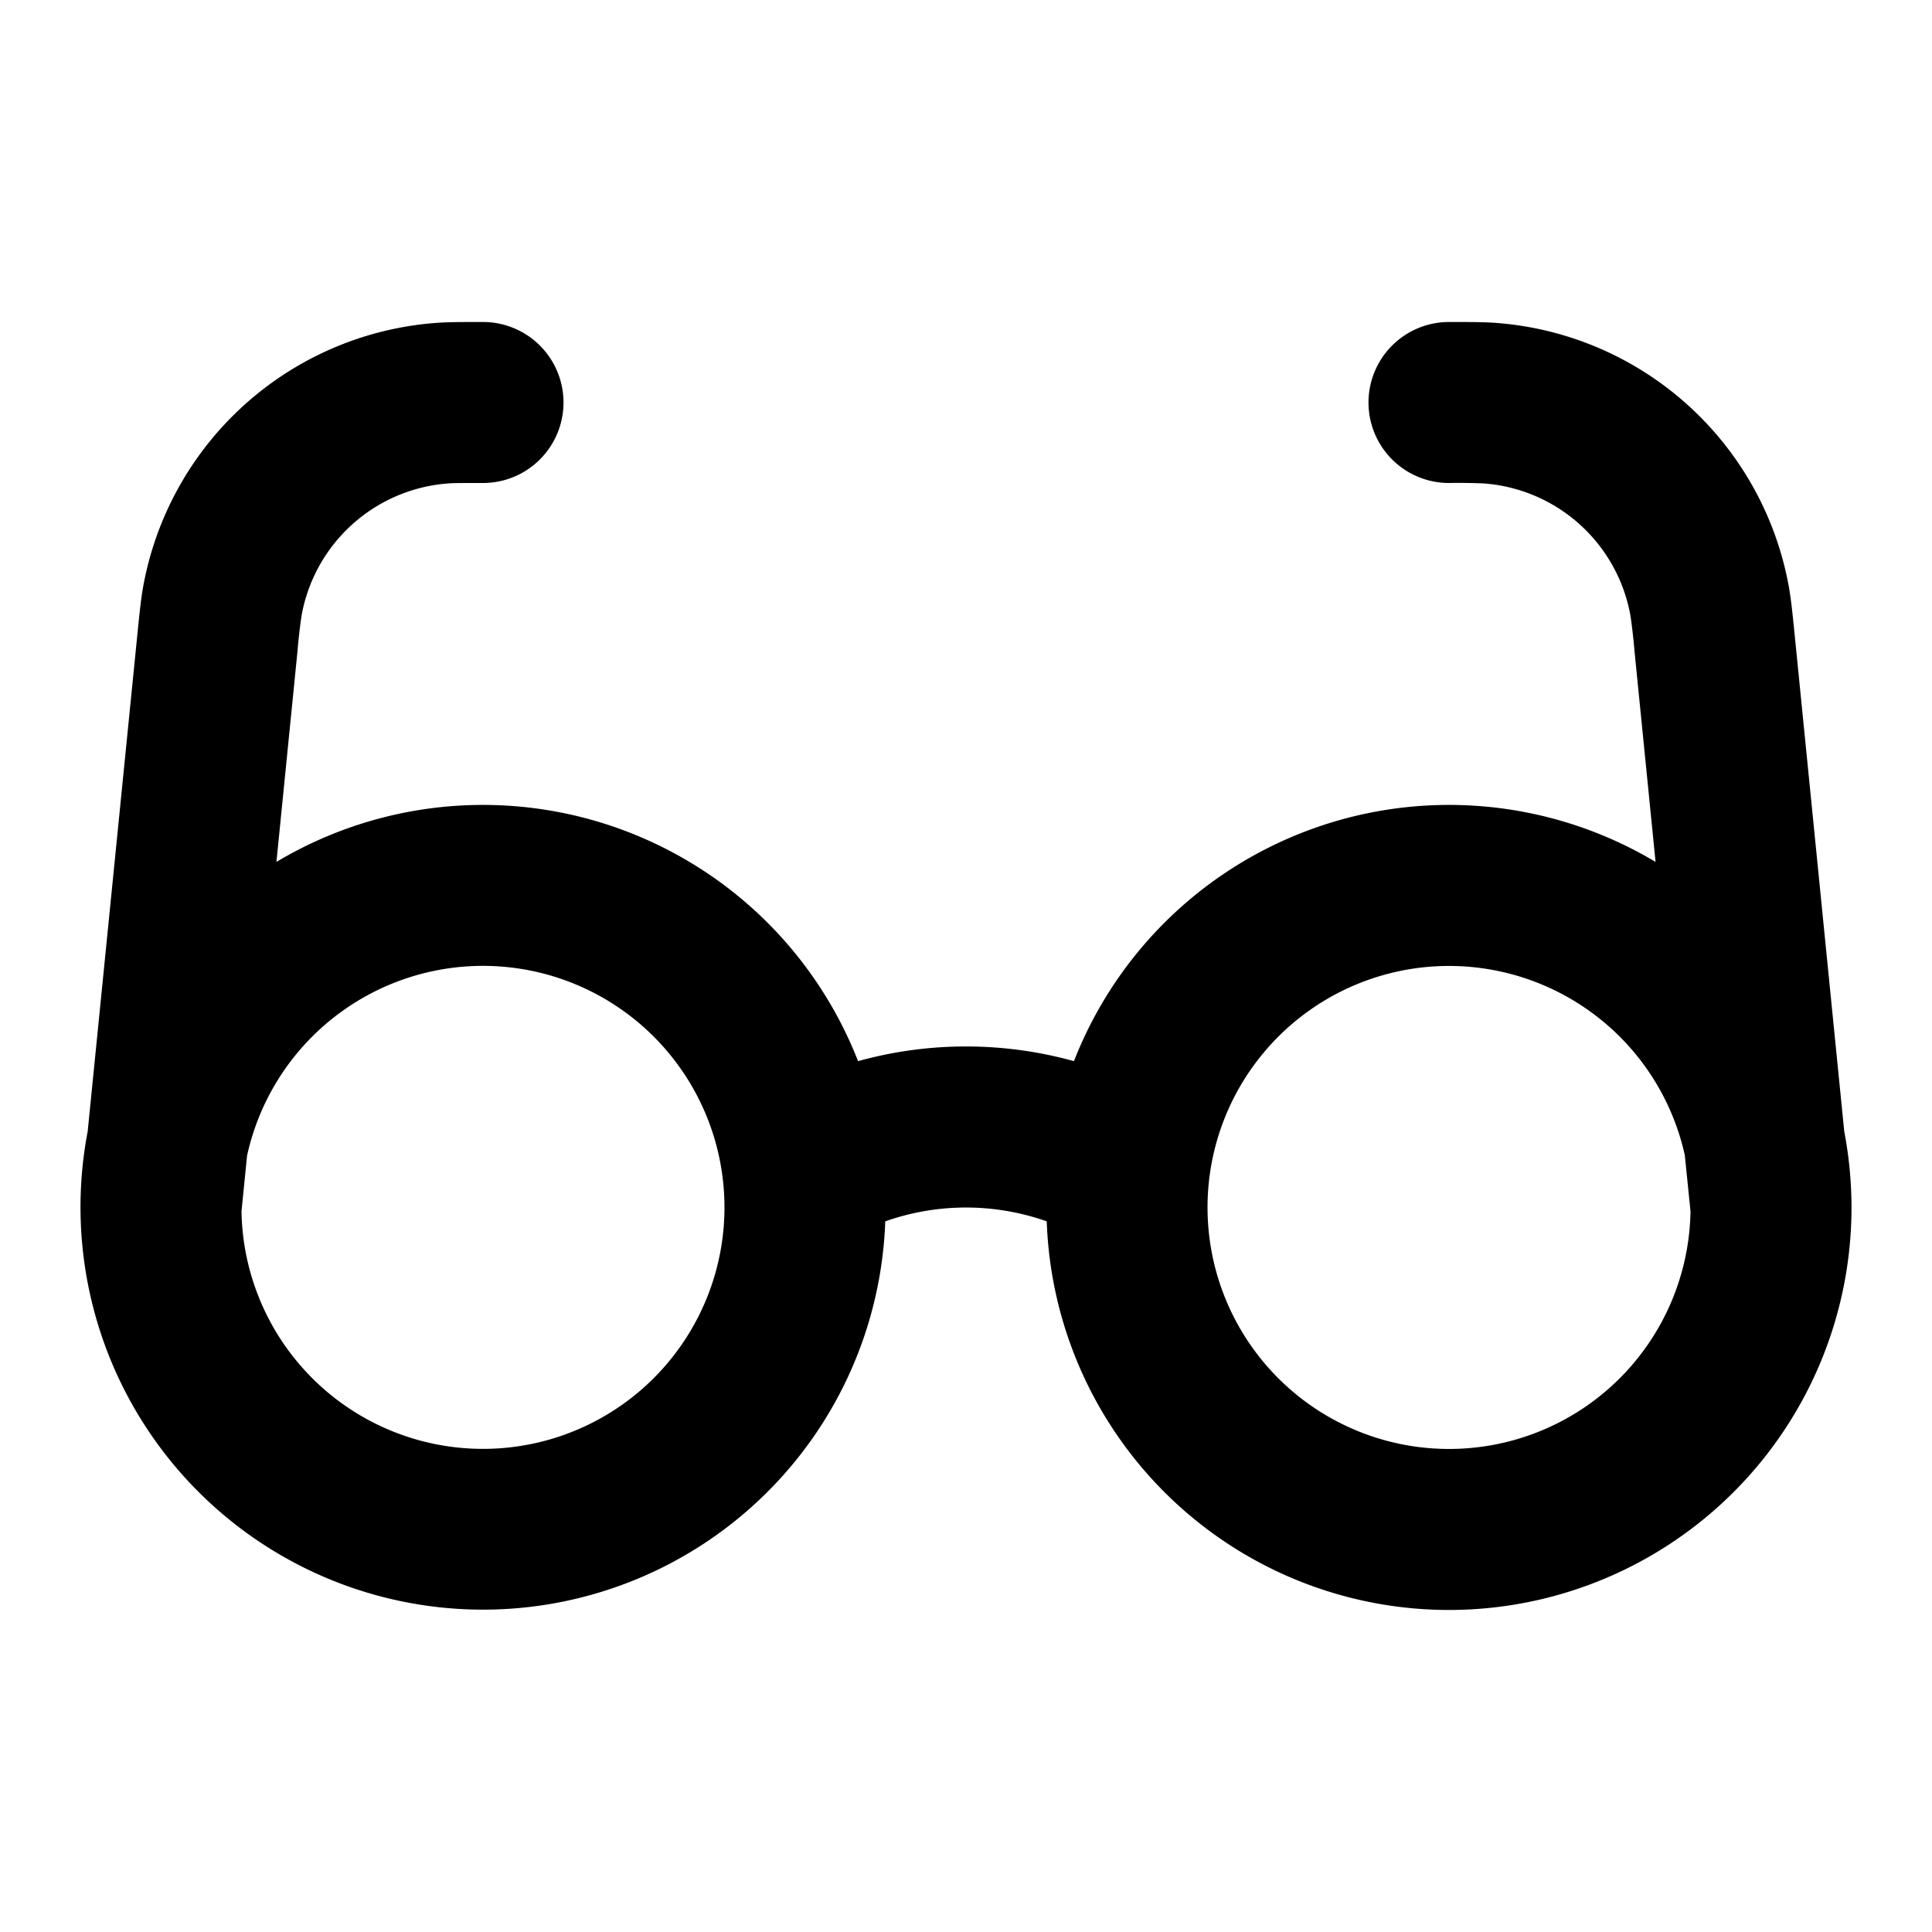 <svg xmlns="http://www.w3.org/2000/svg" width="24" height="24" viewBox="0 0 24 24">
  <path fill-rule="evenodd" d="M5.96 4H6a1 1 0 1 1 0 2c-.285 0-.372 0-.44.006a2 2 0 0 0-1.814 1.642 6.791 6.791 0 0 0-.05.437l-.262 2.622a5.002 5.002 0 0 1 7.225 2.475 5.018 5.018 0 0 1 2.682 0 5.002 5.002 0 0 1 7.225-2.475l-.262-2.622a6.772 6.772 0 0 0-.05-.437 2 2 0 0 0-1.815-1.642A6.782 6.782 0 0 0 18 6a1 1 0 1 1 0-2h.04c.228 0 .399 0 .554.012a4 4 0 0 1 3.629 3.284c.027.153.044.323.067.55l.62 6.21a5.031 5.031 0 0 1 .09.96 5 5 0 0 1-9.997.156 3.016 3.016 0 0 0-2.006 0 5 5 0 1 1-9.908-1.115l.617-6.171.004-.04c.023-.227.04-.397.067-.55a4 4 0 0 1 3.63-3.284C5.56 4 5.731 4 5.96 4ZM3 15.046a3 3 0 1 0 .069-.689l-.069.69Zm17.93-.689.07.69a3 3 0 1 1-.069-.689Z" clip-rule="evenodd"/>
</svg>
